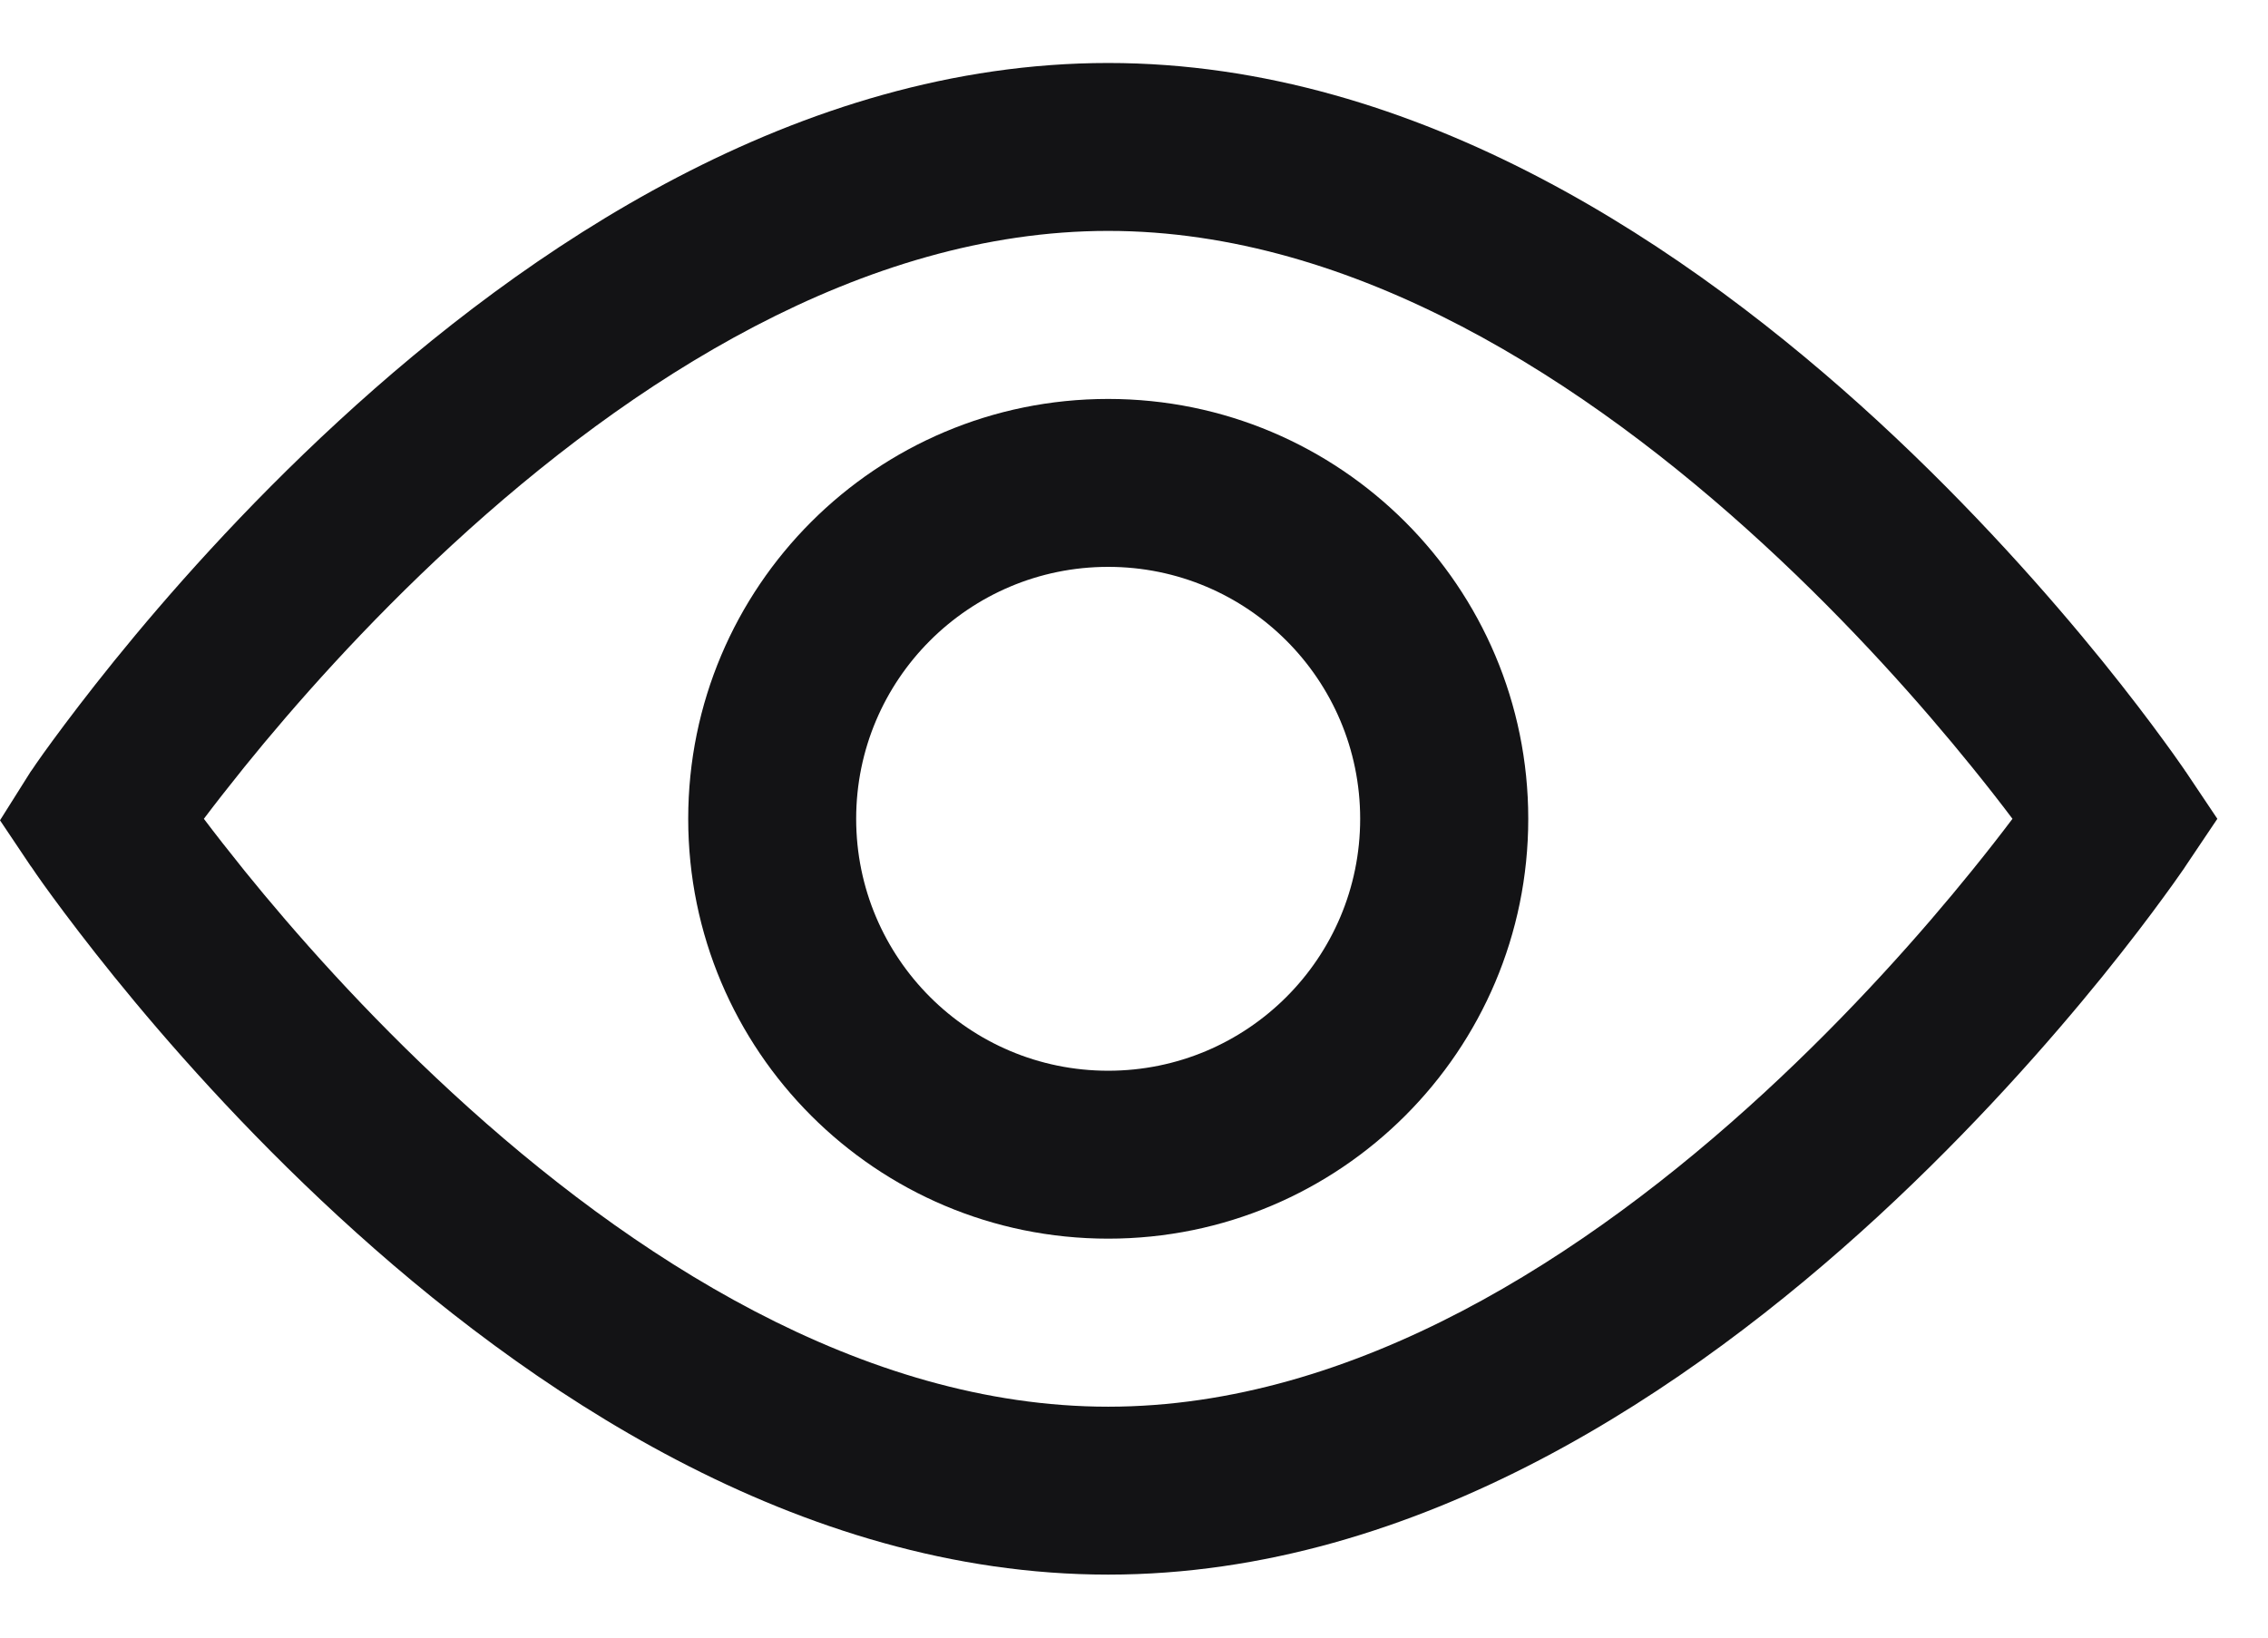 <svg width="18" height="13" viewBox="0 0 18 13" fill="none" xmlns="http://www.w3.org/2000/svg">
<path fill-rule="evenodd" clip-rule="evenodd" d="M2.687 3.343C4.17 1.977 6.329 0.5 8.795 0.5C11.261 0.5 13.42 1.977 14.904 3.343C15.657 4.037 16.265 4.729 16.685 5.247C16.895 5.507 17.059 5.724 17.171 5.878C17.227 5.954 17.27 6.015 17.3 6.058C17.315 6.079 17.327 6.096 17.335 6.108L17.344 6.122L17.347 6.126L17.348 6.127L17.598 6.5L17.348 6.872L17.347 6.874L17.344 6.878L17.335 6.892C17.327 6.904 17.315 6.921 17.3 6.942C17.27 6.985 17.227 7.046 17.171 7.122C17.059 7.276 16.895 7.493 16.685 7.753C16.265 8.271 15.657 8.963 14.904 9.657C13.42 11.023 11.261 12.5 8.795 12.5C6.329 12.5 4.17 11.023 2.687 9.657C1.933 8.963 1.325 8.271 0.906 7.753C0.696 7.493 0.532 7.276 0.419 7.122C0.363 7.046 0.32 6.985 0.29 6.942C0.275 6.921 0.264 6.904 0.256 6.892L0.246 6.878L0.243 6.874L0.242 6.873L0 6.512L0.243 6.126L0.246 6.122L0.256 6.108C0.264 6.096 0.275 6.079 0.29 6.058C0.32 6.015 0.363 5.954 0.419 5.878C0.532 5.724 0.696 5.507 0.906 5.247C1.325 4.729 1.933 4.037 2.687 3.343ZM1.618 6.5C1.706 6.617 1.815 6.756 1.942 6.914C2.332 7.396 2.896 8.037 3.59 8.676C5.002 9.977 6.843 11.167 8.795 11.167C10.748 11.167 12.588 9.977 14 8.676C14.694 8.037 15.258 7.396 15.648 6.914C15.776 6.756 15.884 6.617 15.972 6.5C15.884 6.383 15.776 6.244 15.648 6.086C15.258 5.604 14.694 4.963 14 4.324C12.588 3.023 10.748 1.833 8.795 1.833C6.843 1.833 5.002 3.023 3.59 4.324C2.896 4.963 2.332 5.604 1.942 6.086C1.815 6.244 1.706 6.383 1.618 6.5Z" fill="#131315"/>
<path fill-rule="evenodd" clip-rule="evenodd" d="M8.795 8.5C9.9 8.5 10.795 7.605 10.795 6.5C10.795 5.395 9.9 4.5 8.795 4.5C7.691 4.5 6.795 5.395 6.795 6.5C6.795 7.605 7.691 8.5 8.795 8.5ZM8.795 9.833C10.636 9.833 12.129 8.341 12.129 6.5C12.129 4.659 10.636 3.167 8.795 3.167C6.954 3.167 5.462 4.659 5.462 6.5C5.462 8.341 6.954 9.833 8.795 9.833Z" fill="#131315"/>
</svg>
